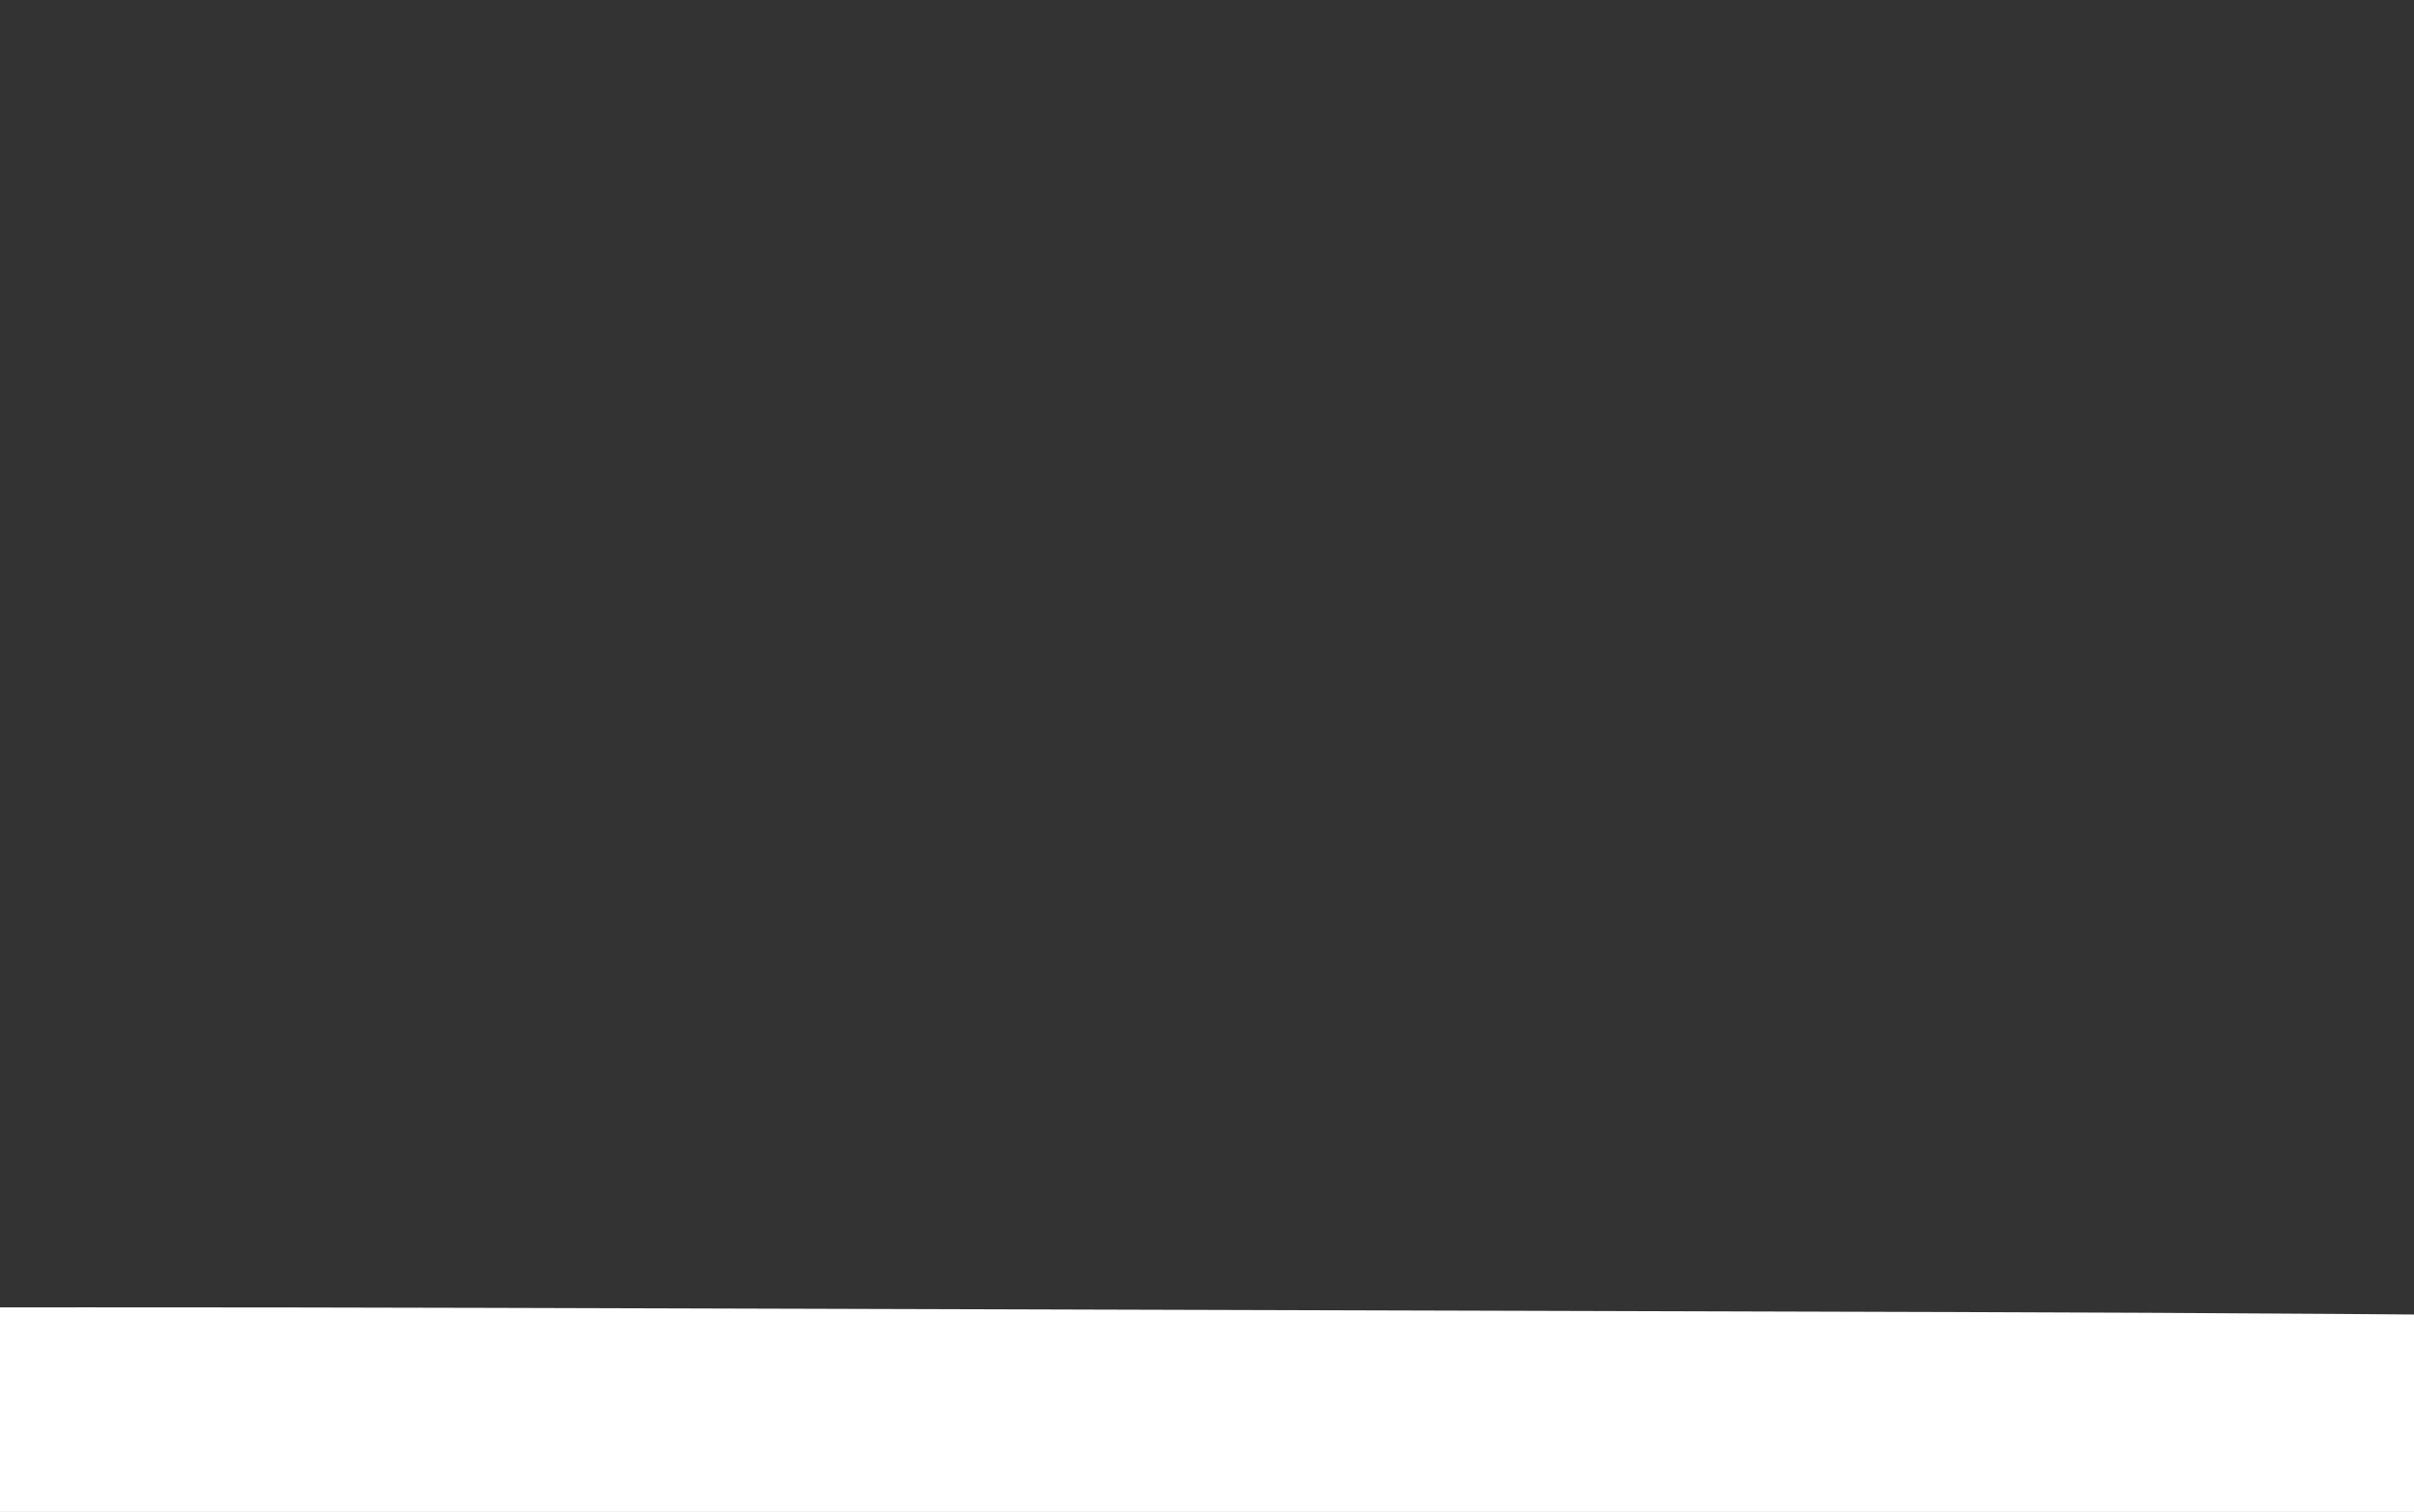 <?xml version="1.0" encoding="UTF-8"?>
<svg version="1.1" xmlns="http://www.w3.org/2000/svg" width="1357" height="850">
<rect width="100%" height="100%" fill="#333333" stroke="none"/>
<path d="M0 0 C32.425 -0.026 32.425 -0.026 45.037 -0.032 C46.229 -0.032 46.229 -0.032 47.446 -0.033 C122.639 -0.064 197.831 0.055 273.024 0.26 C274.266 0.263 275.508 0.266 276.788 0.27 C309.717 0.359 342.647 0.453 375.577 0.549 C394.505 0.604 413.434 0.658 432.362 0.712 C434.51 0.718 436.659 0.724 438.807 0.73 C444.573 0.746 450.339 0.762 456.105 0.779 C496.083 0.892 536.061 1.006 576.039 1.122 C576.784 1.124 577.529 1.126 578.297 1.128 C586.6 1.152 594.903 1.176 603.205 1.2 C603.954 1.203 604.703 1.205 605.475 1.207 C608.503 1.216 611.532 1.225 614.56 1.233 C662.466 1.372 710.371 1.509 758.277 1.643 C770.374 1.677 782.471 1.711 794.569 1.744 C795.314 1.747 796.06 1.749 796.829 1.751 C819.97 1.816 843.111 1.881 866.251 1.947 C867.348 1.951 867.348 1.951 868.466 1.954 C884.539 2 900.612 2.046 916.684 2.093 C922.44 2.109 928.195 2.126 933.951 2.142 C935.381 2.147 936.812 2.151 938.242 2.155 C958.549 2.213 978.856 2.271 999.163 2.327 C1031.952 2.418 1064.74 2.512 1097.528 2.611 C1098.76 2.615 1099.992 2.619 1101.261 2.622 C1172.892 2.839 1244.521 3.157 1316.15 3.683 C1317.161 3.69 1317.161 3.69 1318.193 3.698 C1331.129 3.793 1344.064 3.897 1357 4 C1357 40.63 1357 77.26 1357 115 C909.19 115 461.38 115 0 115 C0 77.05 0 39.1 0 0 Z " fill="#FFFFFF" transform="translate(0,735)"/>
</svg>
